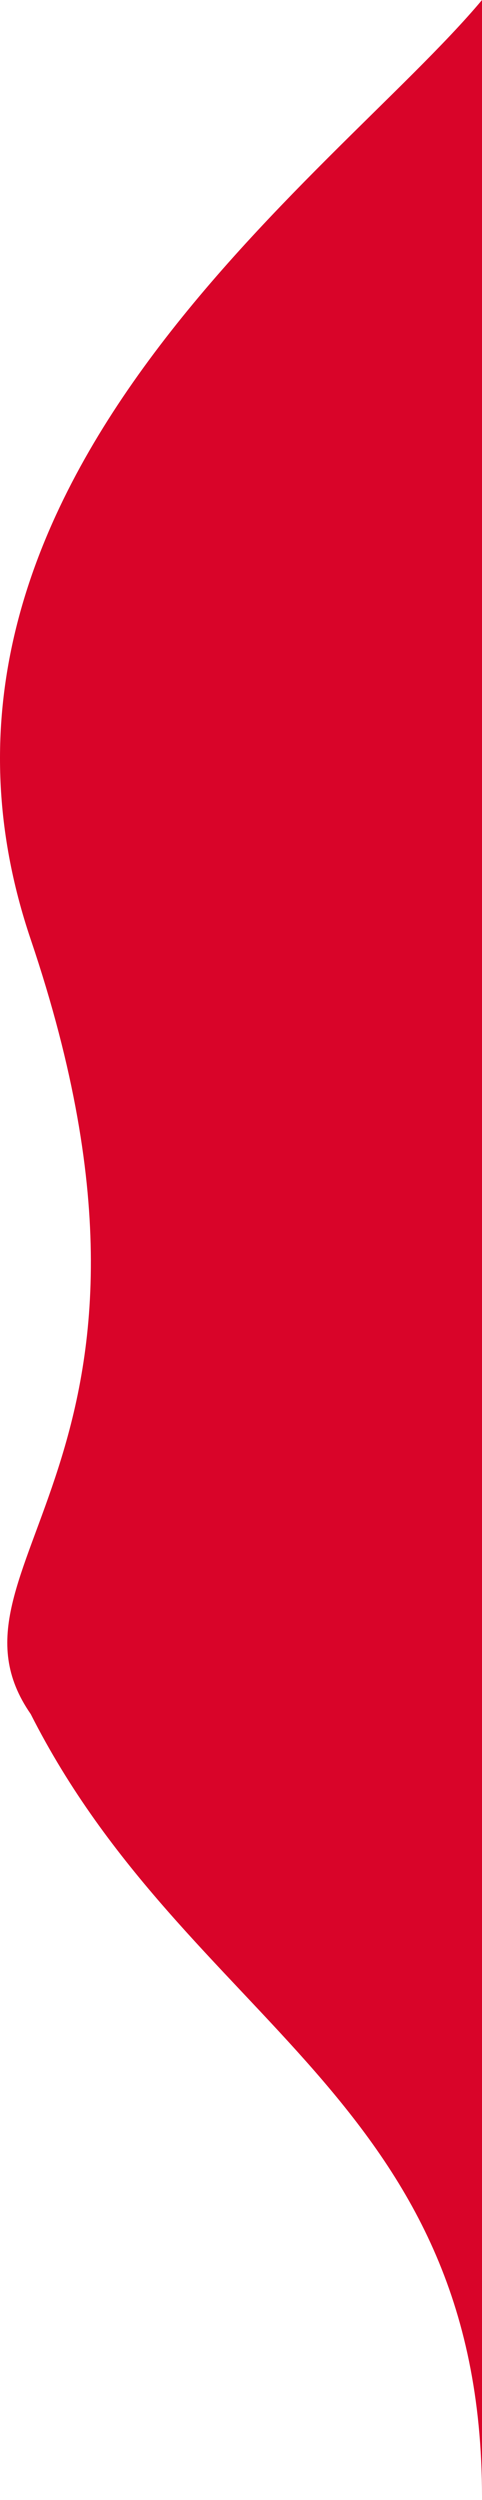 <svg width="90" height="466" viewBox="0 0 90 466" fill="none" xmlns="http://www.w3.org/2000/svg">
<path d="M5.736 175.106C-22.69 91.15 62.352 33.024 90 0V465.413C90 390.917 34.919 377.092 5.735 319.492C-13.466 291.843 38.76 272.643 5.736 175.106Z" fill="#D90429"/>
</svg>
